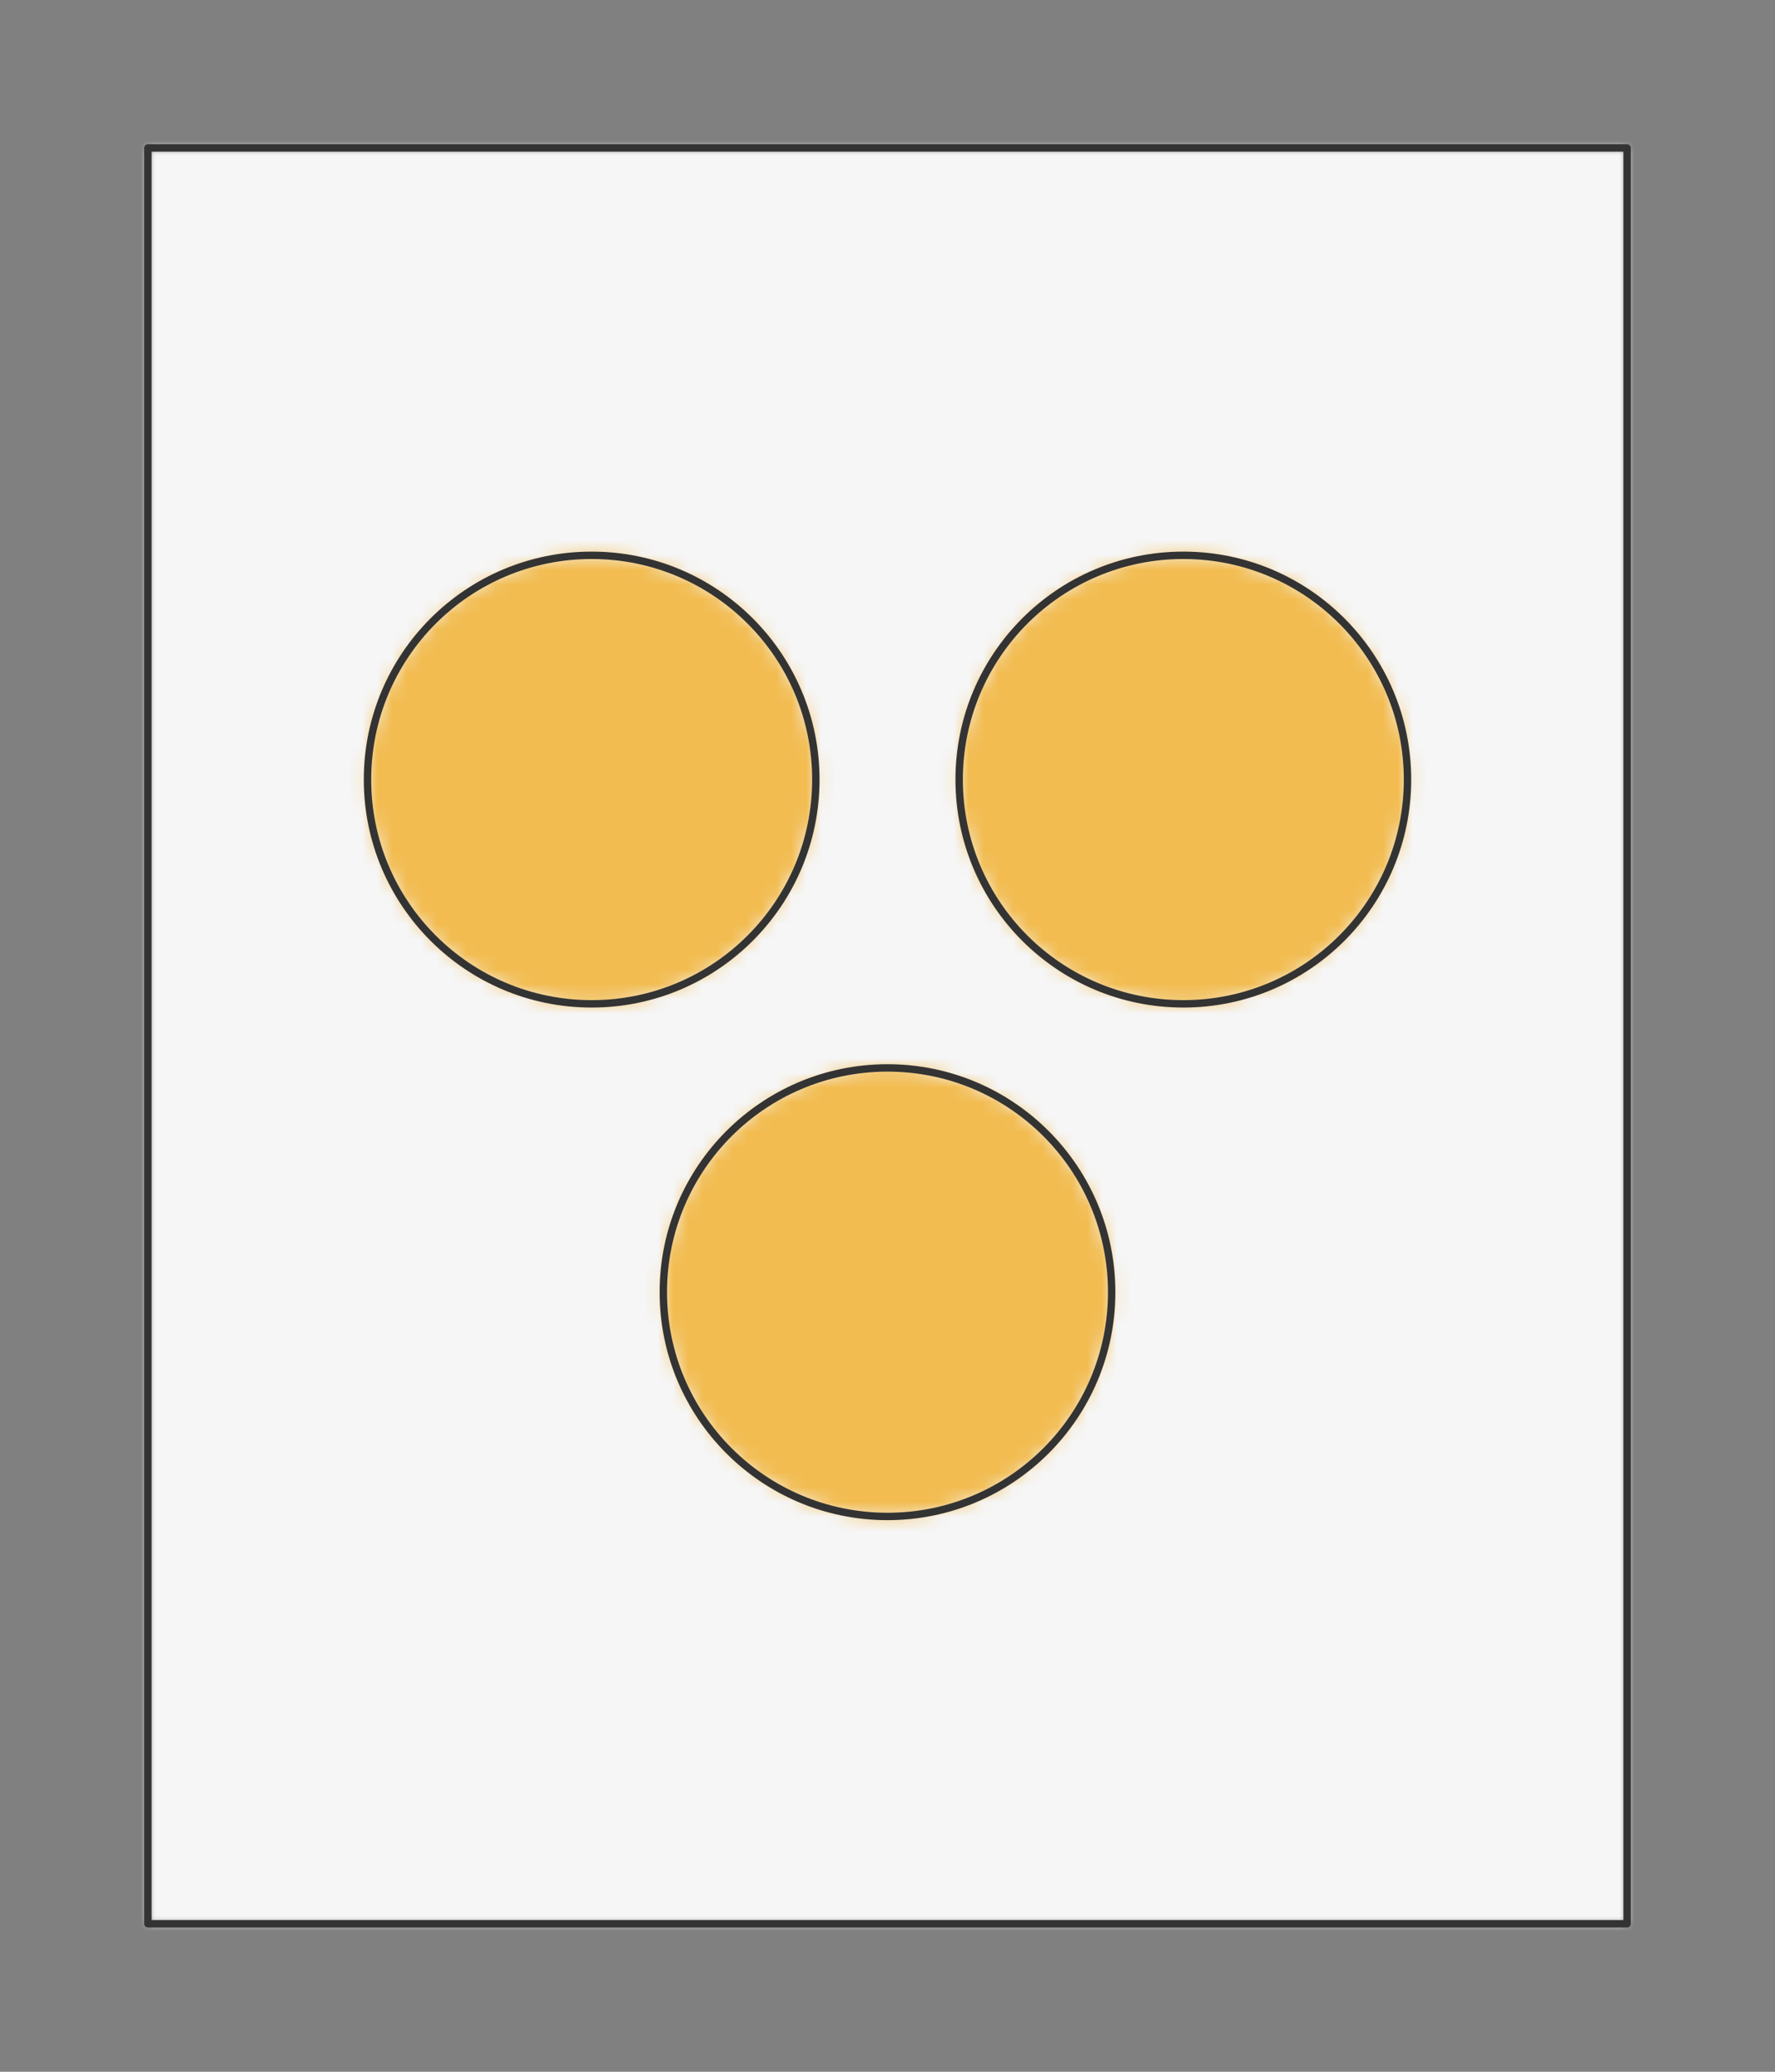 <svg preserveAspectRatio="xMidYMin slice" viewBox="-10 -10 120 140" xmlns="http://www.w3.org/2000/svg"><rect x="-10" y="-10" width="120" height="140" fill="#808080" stroke="none"/><defs><mask id="a"><path clip-rule="evenodd" d="M0 0h100v120H0z" fill-rule="evenodd" fill="#fff"/></mask></defs><g mask="url(#a)"><path d="M0 0h100v120H0z" fill-rule="evenodd" fill="#f0f0f0"/><path fill="#f6f6f6" style="cursor:pointer" d="M-1000-1000h2000v2000h-2000z"/><defs><mask id="b"><path clip-rule="evenodd" d="M45.155 42.68c0-8.37-6.785-15.155-15.155-15.155S14.845 34.31 14.845 42.68 21.63 57.835 30 57.835 45.155 51.05 45.155 42.68z" fill-rule="evenodd" fill="#fff"/></mask></defs><g mask="url(#b)"><path fill="#f2bc51" style="cursor:pointer" d="M-1000-1000h2000v2000h-2000z"/></g><path d="M45.155 42.68c0-8.37-6.785-15.155-15.155-15.155S14.845 34.31 14.845 42.68 21.63 57.835 30 57.835 45.155 51.05 45.155 42.68z" fill="none" stroke-linecap="round" stroke-linejoin="round" stroke-width=".5" stroke="#333"/><defs><mask id="c"><path clip-rule="evenodd" d="M85.155 42.68c0-8.37-6.785-15.155-15.155-15.155S54.845 34.31 54.845 42.68 61.63 57.835 70 57.835 85.155 51.05 85.155 42.68z" fill-rule="evenodd" fill="#fff"/></mask></defs><g mask="url(#c)"><path fill="#f2bc51" style="cursor:pointer" d="M-1000-1000h2000v2000h-2000z"/></g><path d="M85.155 42.68c0-8.37-6.785-15.155-15.155-15.155S54.845 34.31 54.845 42.68 61.63 57.835 70 57.835 85.155 51.05 85.155 42.68z" fill="none" stroke-linecap="round" stroke-linejoin="round" stroke-width=".5" stroke="#333"/><defs><mask id="d"><path clip-rule="evenodd" d="M65.155 77.32c0-8.37-6.785-15.155-15.155-15.155S34.845 68.95 34.845 77.32 41.63 92.475 50 92.475 65.155 85.69 65.155 77.32z" fill-rule="evenodd" fill="#fff"/></mask></defs><g mask="url(#d)"><path fill="#f2bc51" style="cursor:pointer" d="M-1000-1000h2000v2000h-2000z"/></g><path d="M65.155 77.32c0-8.37-6.785-15.155-15.155-15.155S34.845 68.95 34.845 77.32 41.63 92.475 50 92.475 65.155 85.69 65.155 77.32z" fill="none" stroke-linecap="round" stroke-linejoin="round" stroke-width=".5" stroke="#333"/></g><path d="M0 0h100v120H0z" fill="none" stroke-linecap="round" stroke-linejoin="round" stroke-width=".5" stroke="#333"/></svg>
